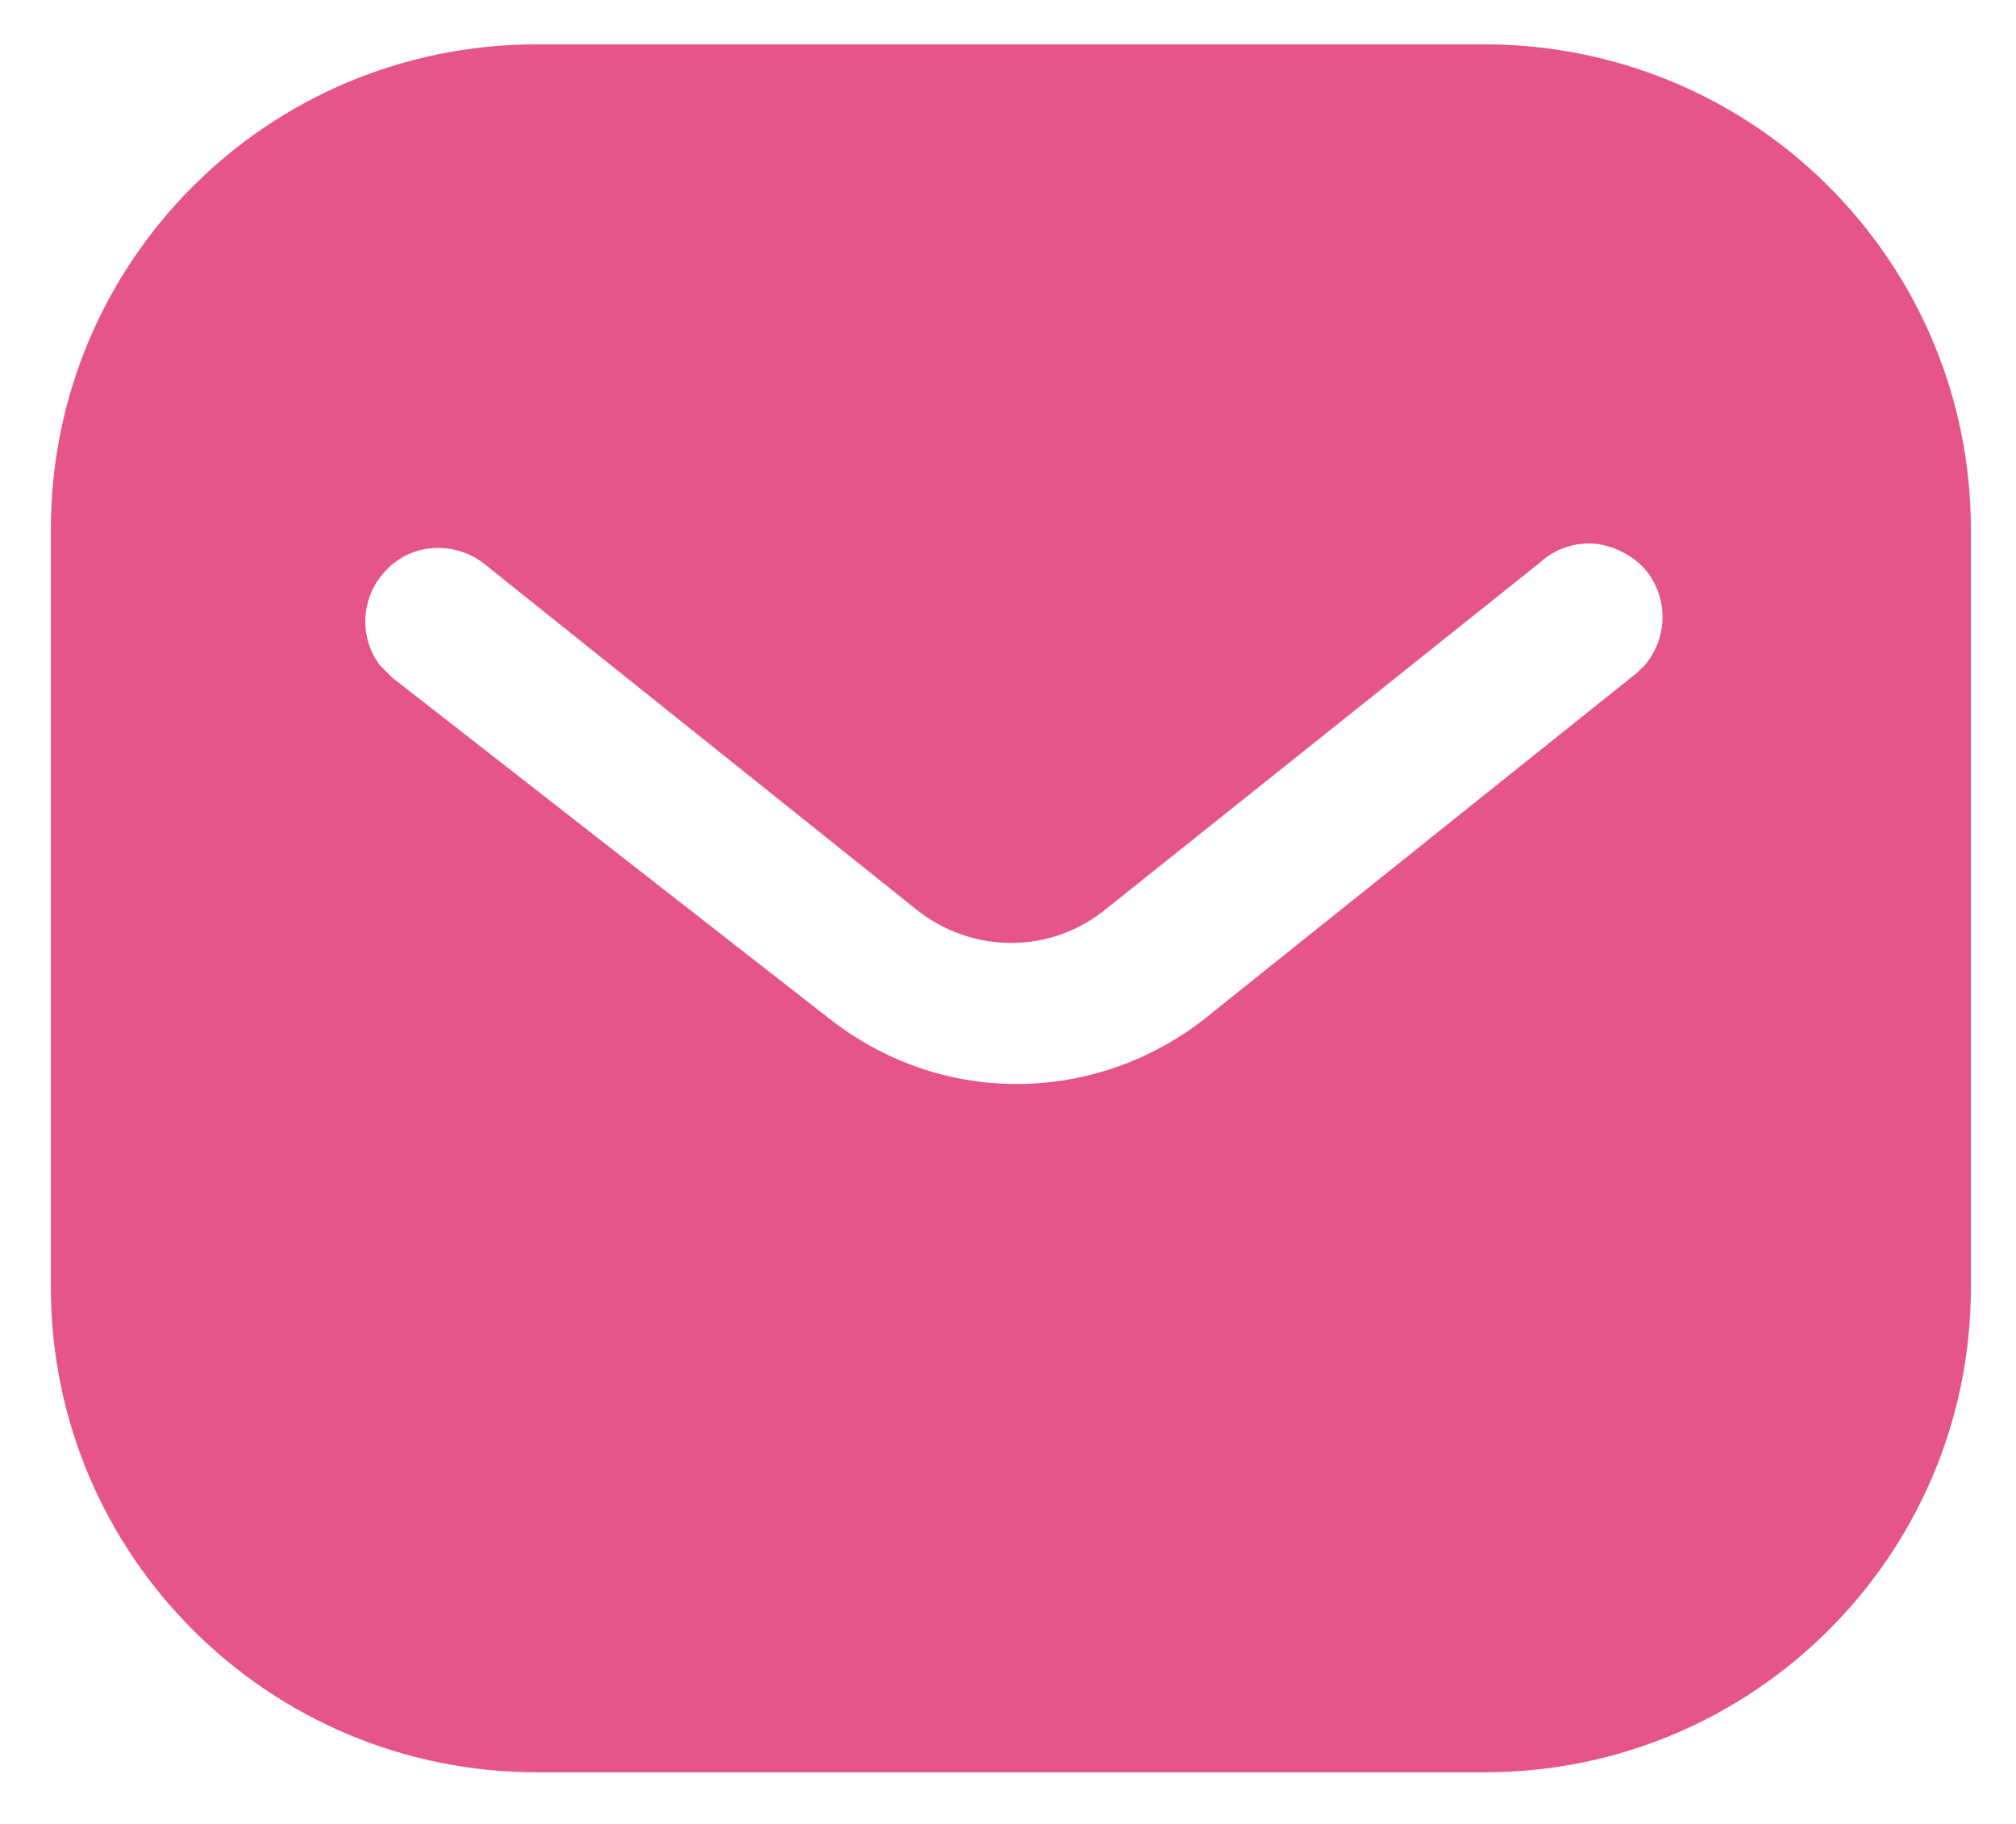 <svg width="21" height="19" viewBox="0 0 21 19" fill="none" xmlns="http://www.w3.org/2000/svg">
<path d="M15.469 0.462C16.81 0.462 18.1 0.992 19.049 1.943C19.999 2.892 20.53 4.172 20.53 5.512V13.412C20.53 16.202 18.26 18.462 15.469 18.462H5.59C2.799 18.462 0.53 16.202 0.53 13.412V5.512C0.53 2.722 2.789 0.462 5.59 0.462H15.469ZM16.6 5.662C16.39 5.651 16.19 5.722 16.039 5.862L11.53 9.462C10.95 9.943 10.119 9.943 9.53 9.462L5.03 5.862C4.719 5.632 4.289 5.662 4.03 5.932C3.76 6.202 3.73 6.632 3.959 6.932L4.09 7.062L8.64 10.612C9.2 11.052 9.879 11.292 10.59 11.292C11.299 11.292 11.99 11.052 12.549 10.612L17.06 7.002L17.14 6.922C17.379 6.632 17.379 6.212 17.129 5.922C16.99 5.773 16.799 5.682 16.6 5.662Z" fill="#E55589"/>
</svg>
